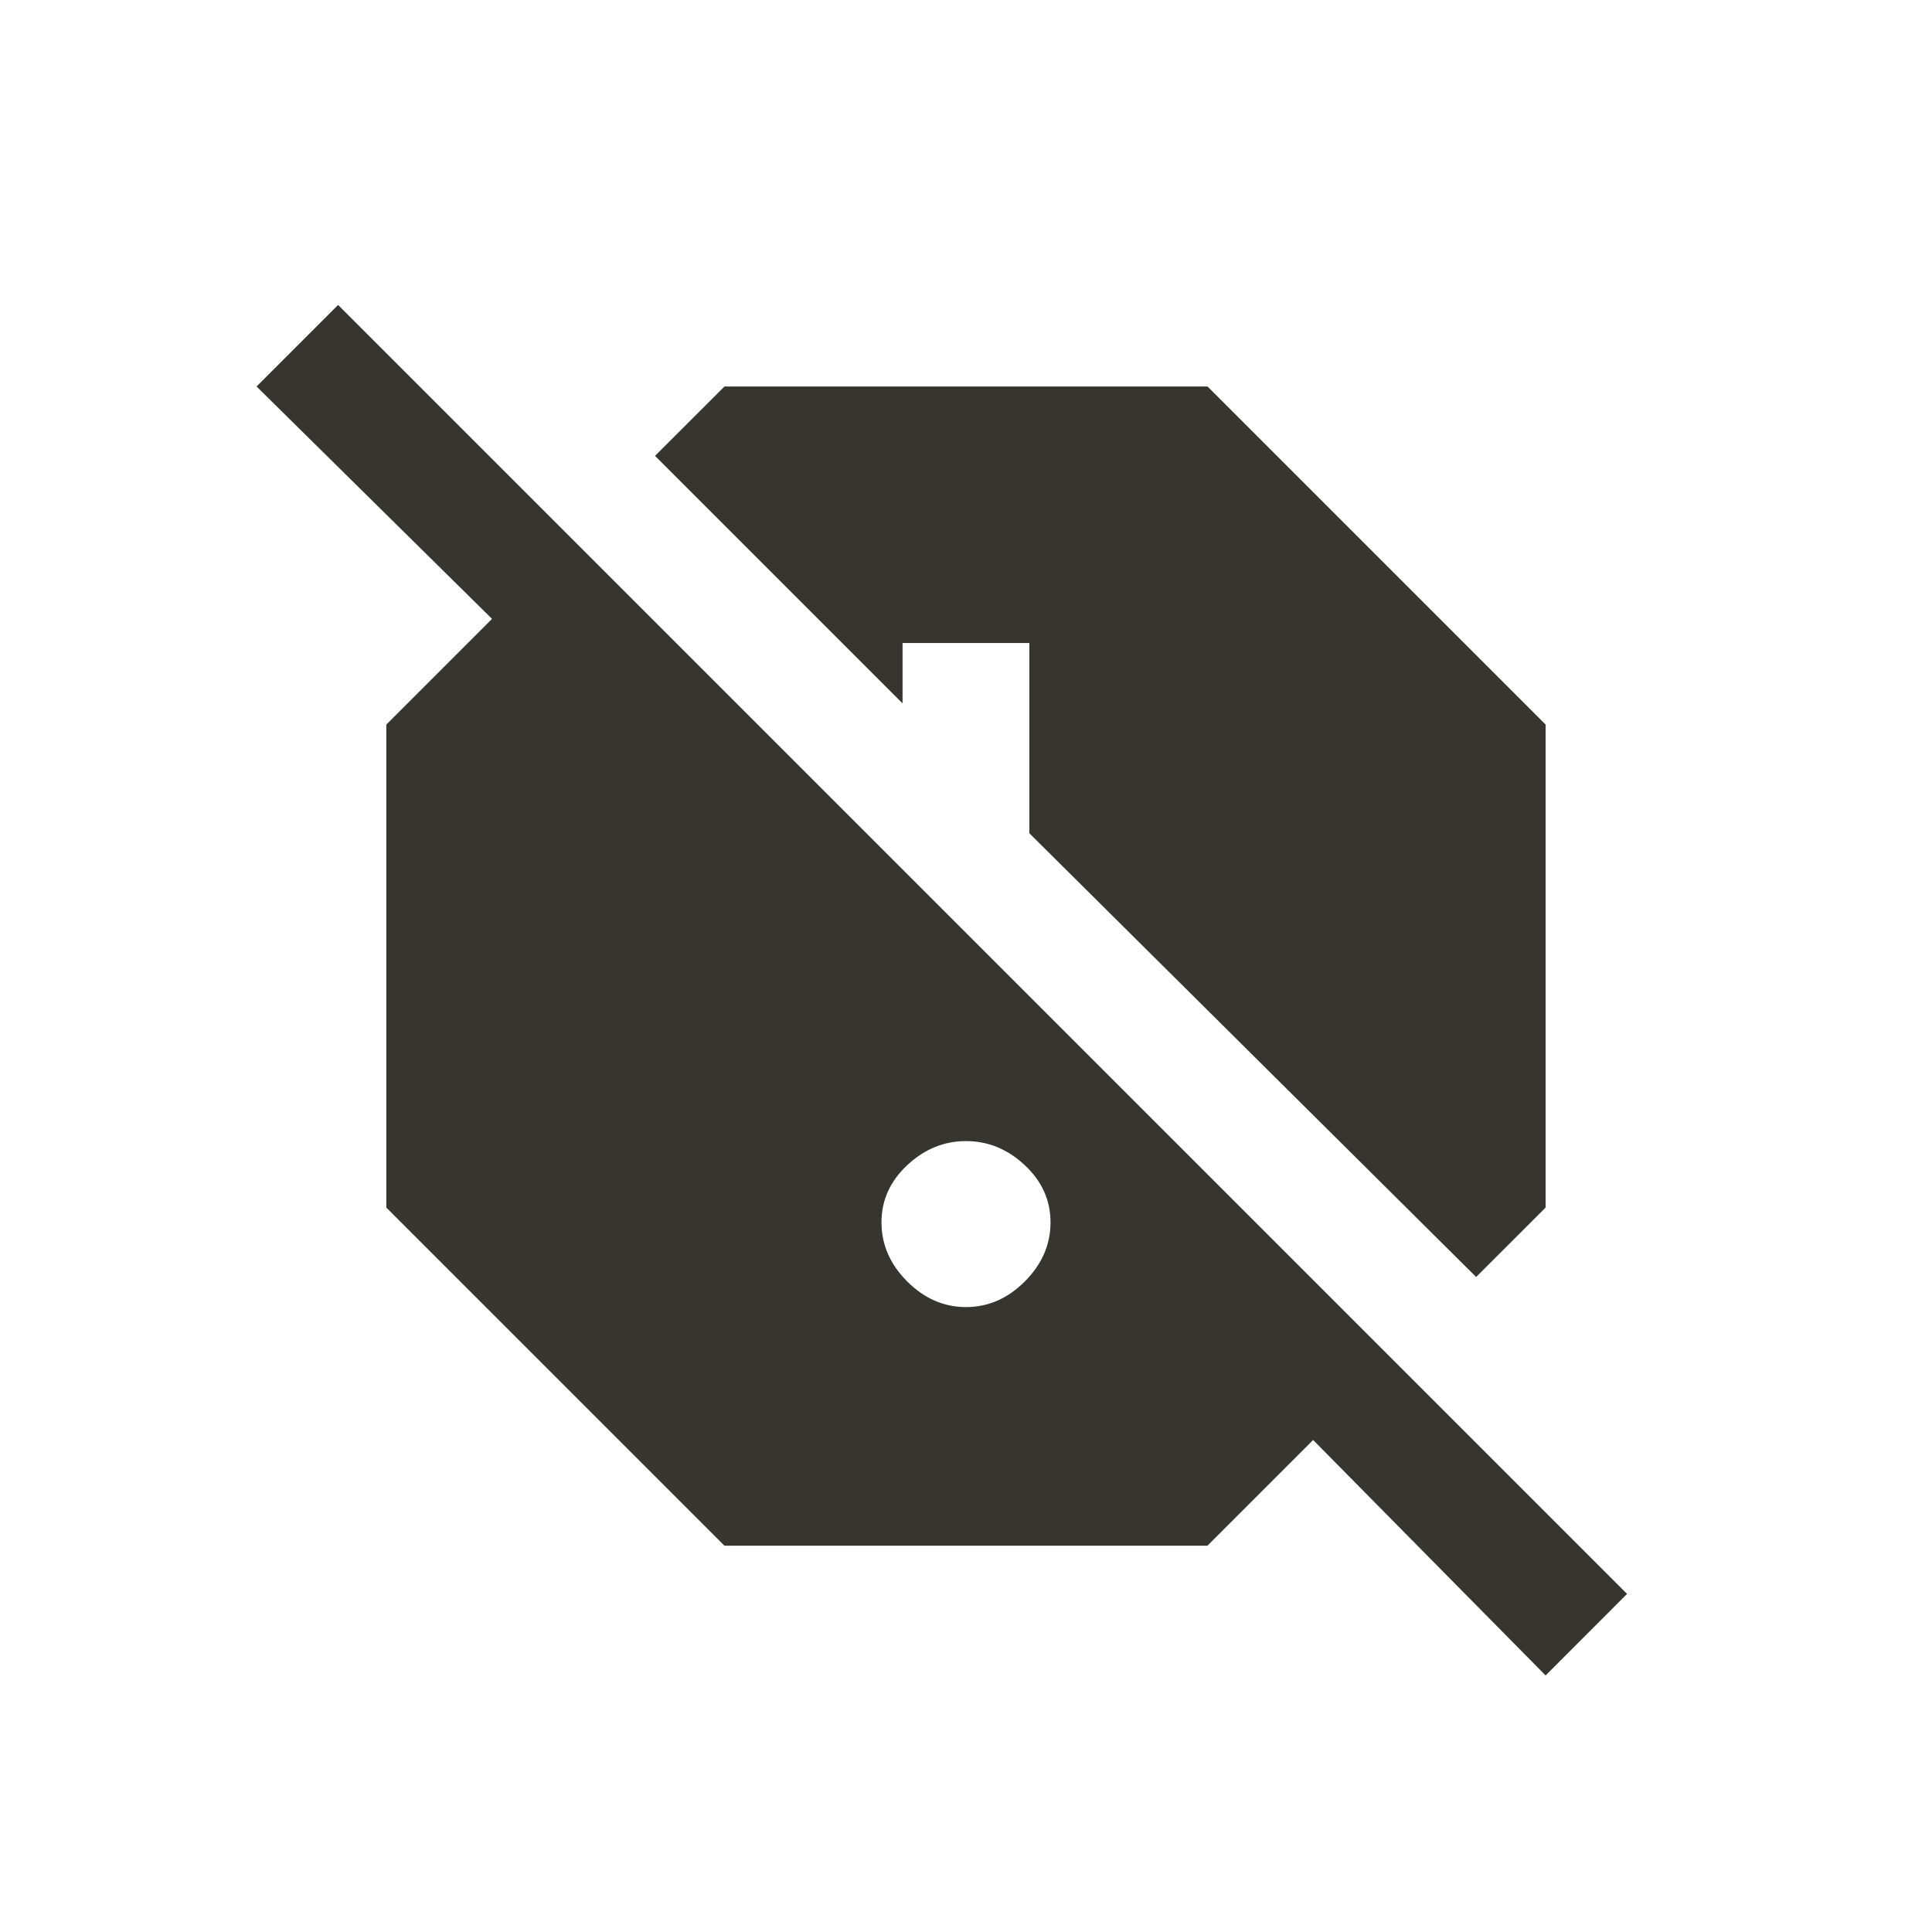 <!-- Generated by IcoMoon.io -->
<svg version="1.1" xmlns="http://www.w3.org/2000/svg" width="24" height="24" viewBox="0 0 24 24">
<title>report_off</title>
<path fill="#37352f" d="M12 16.237q0.413 0 0.731-0.319t0.319-0.731-0.319-0.712-0.731-0.3-0.731 0.3-0.319 0.712 0.319 0.731 0.731 0.319zM20.212 19.8l-1.012 1.013-2.888-2.925-1.313 1.313h-6l-4.2-4.2v-6l1.313-1.313-2.925-2.887 1.013-1.013zM11.212 7.988v0.75l-3.075-3.075 0.863-0.862h6l4.2 4.2v6l-0.863 0.862-5.55-5.512v-2.363h-1.575z"></path>
</svg>

